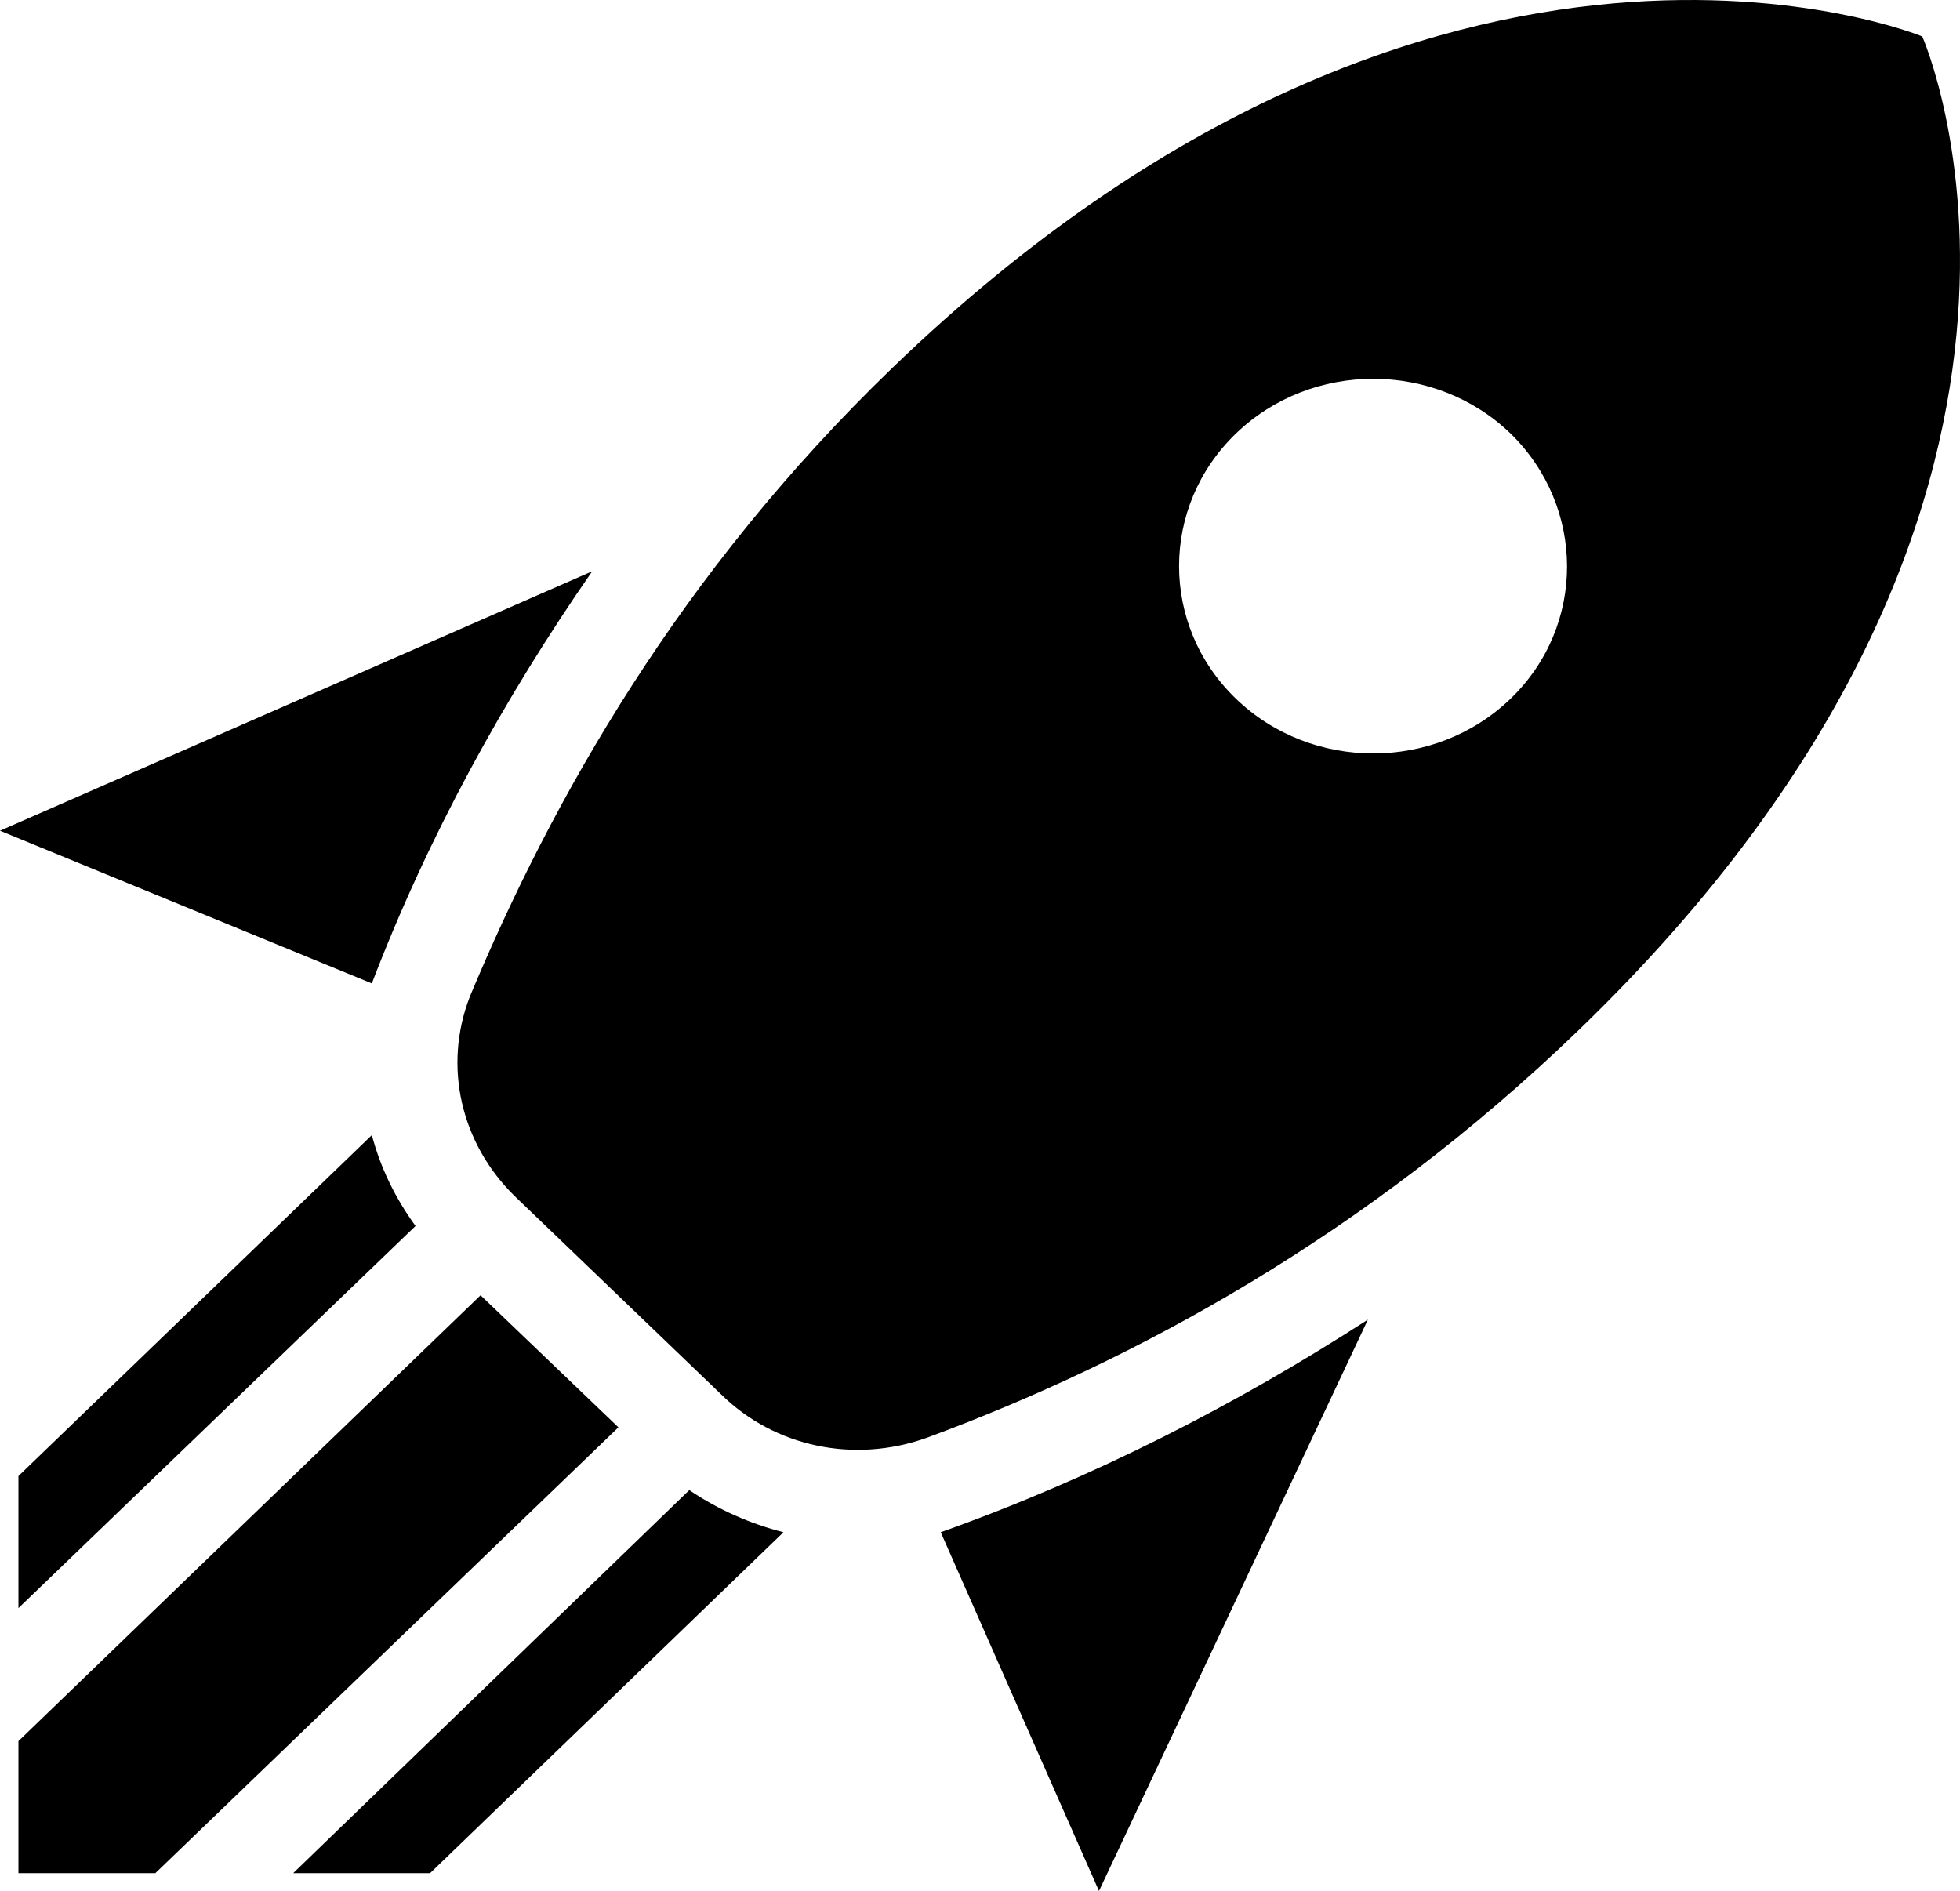 <svg width="142" height="137" viewBox="0 0 142 137" fill="none" xmlns="http://www.w3.org/2000/svg">
<path d="M79.62 137L68.155 111.01C79.198 107.075 89.537 101.782 99.103 95.606L79.62 137ZM26.939 71.246L0 60.185L42.905 41.388C36.504 50.617 31.018 60.592 26.939 71.246ZM139.265 2.641C139.265 2.641 104.449 -11.752 64.639 26.663C49.235 41.524 40.021 57.877 34.042 72.195C32.073 77.285 33.41 82.849 37.278 86.649L52.26 101.035C56.128 104.835 61.895 106.057 67.171 104.157C82.223 98.592 98.963 89.499 114.366 74.638C154.176 36.231 139.265 2.641 139.265 2.641ZM89.537 50.617C84.051 45.324 84.051 36.706 89.537 31.413C95.024 26.12 103.956 26.12 109.443 31.413C114.858 36.706 114.929 45.324 109.443 50.617C103.956 55.91 95.024 55.91 89.537 50.617ZM31.159 135.711L56.761 111.01C54.37 110.4 52.048 109.382 49.938 107.957L21.241 135.711H31.159ZM1.336 135.711H11.254L44.804 103.41L34.816 93.842L1.336 126.143V135.711ZM1.336 116.507L30.104 88.821C28.627 86.785 27.572 84.614 26.939 82.239L1.336 106.939V116.507Z" fill="black"/>
</svg>
